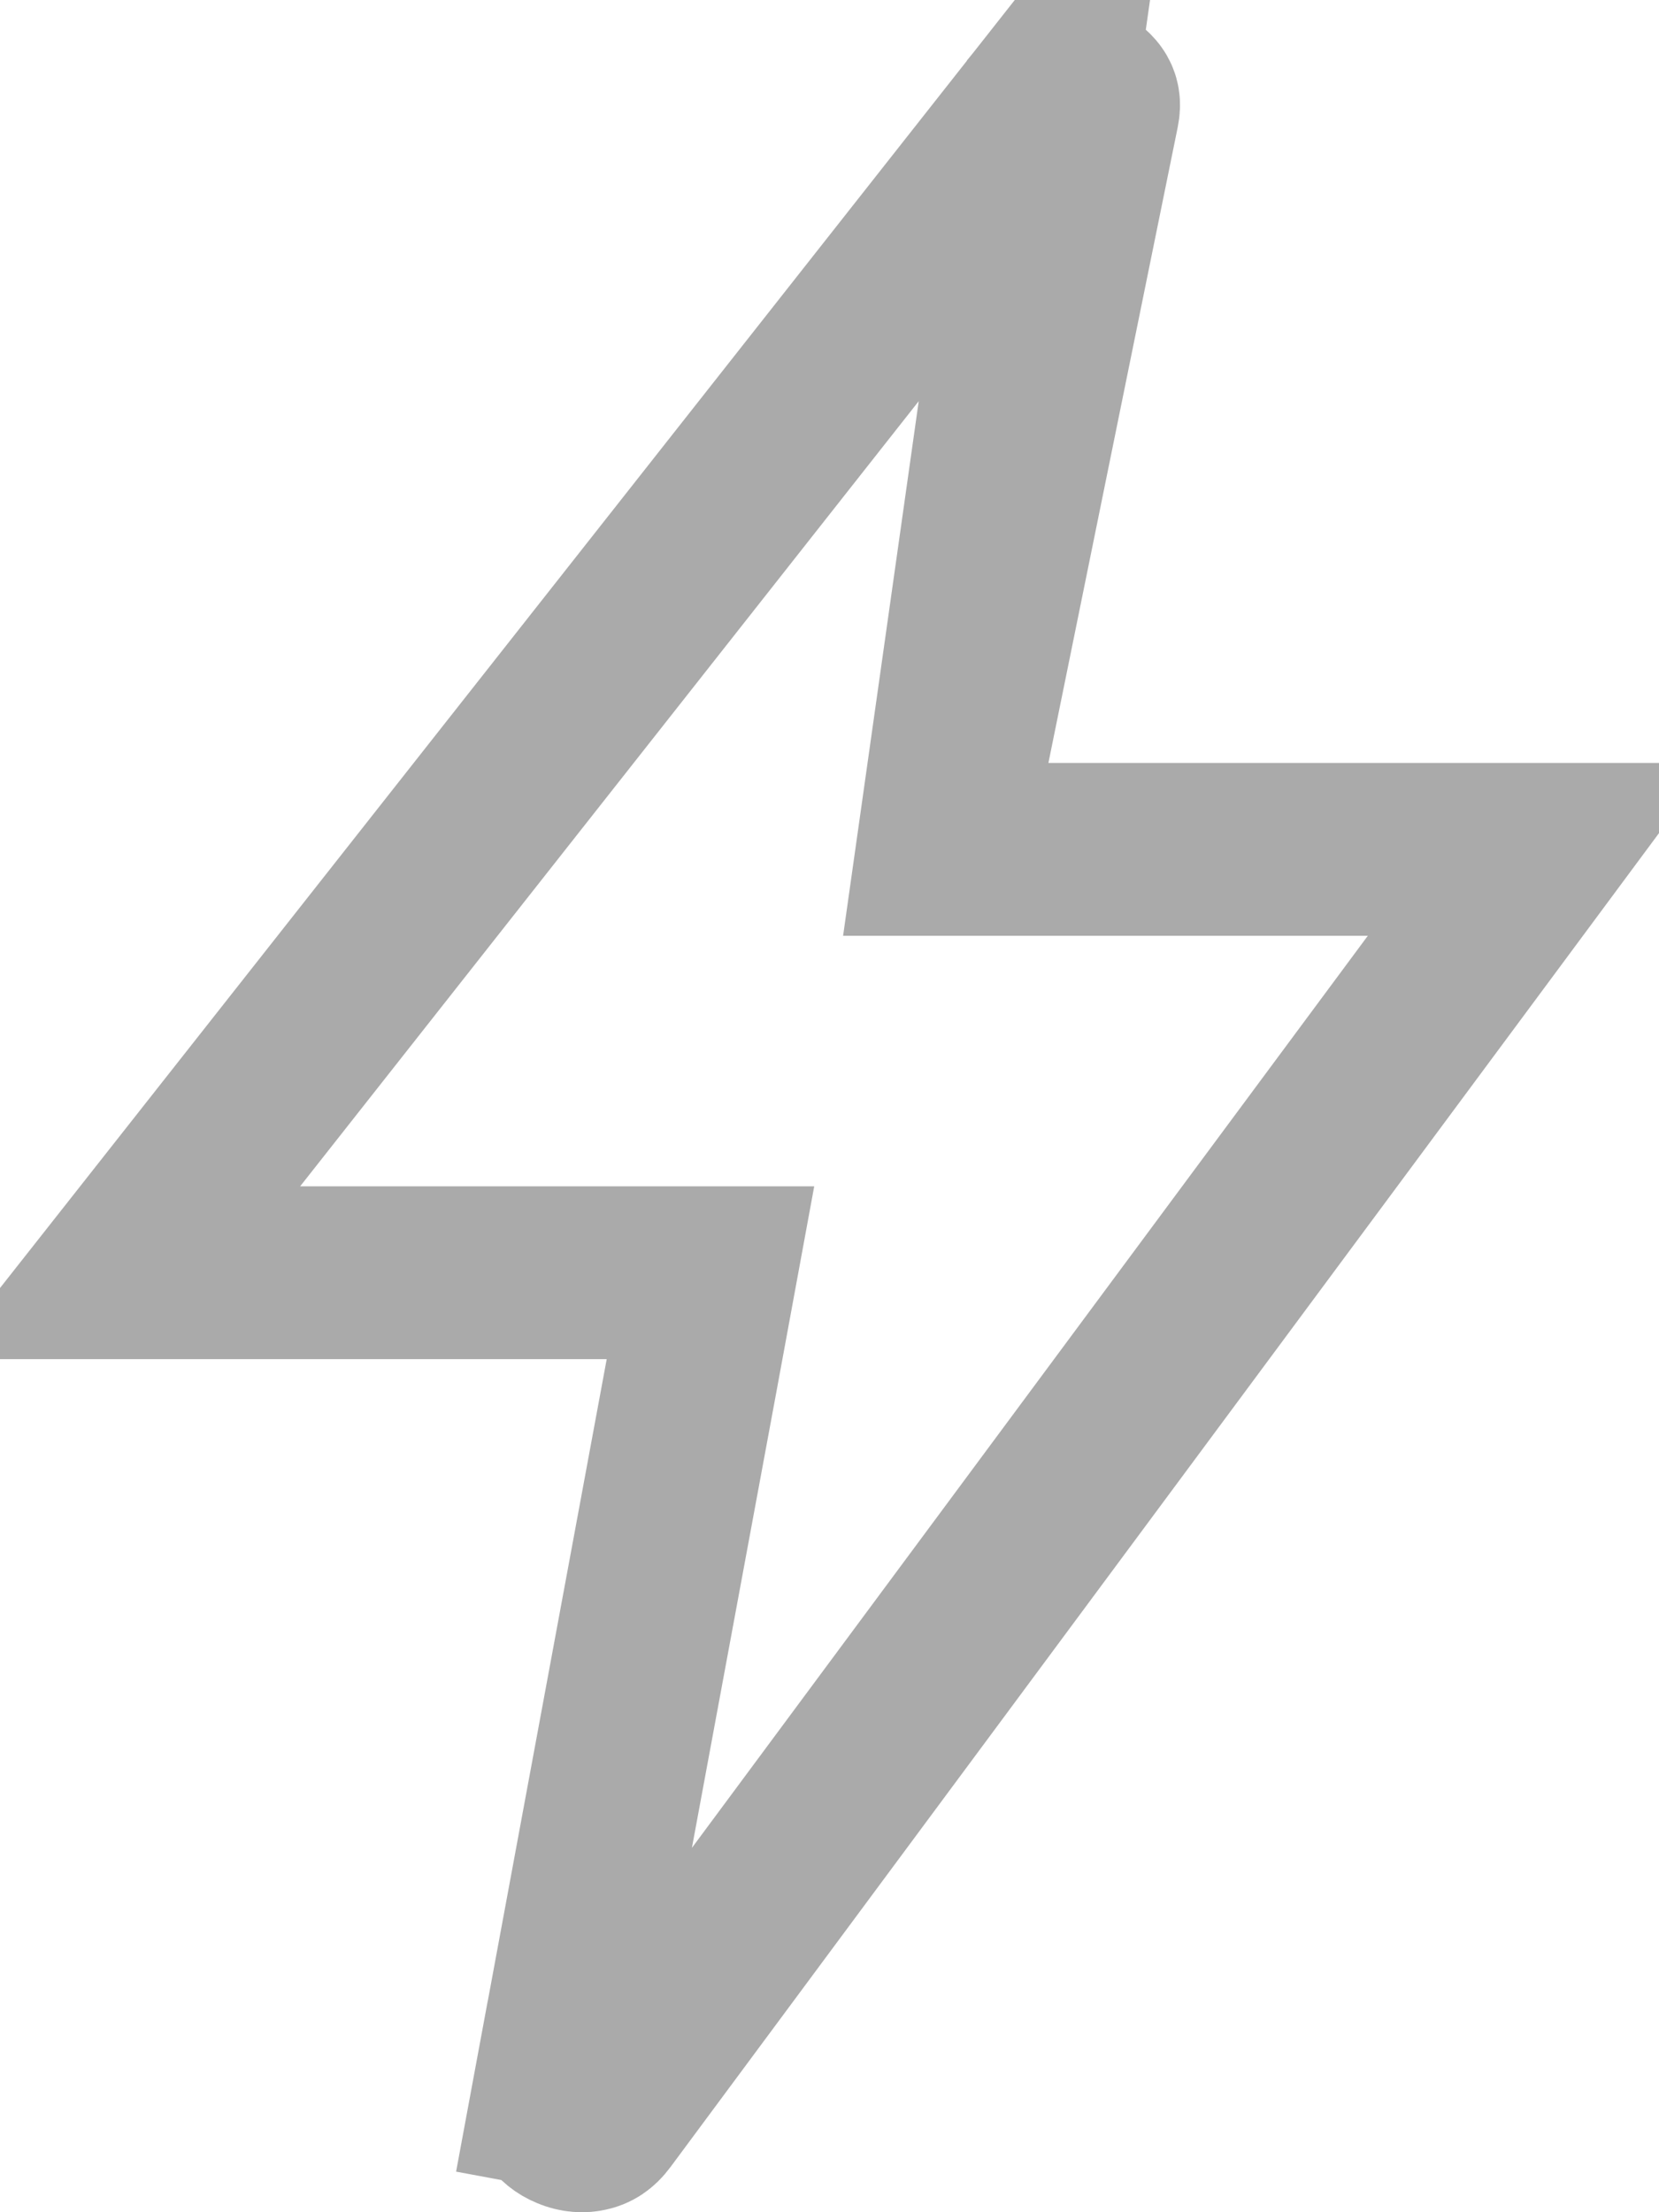 <svg width="12" height="16" viewBox="0 0 12 16" fill="none" xmlns="http://www.w3.org/2000/svg">
<path d="M6.818 6.143L6.971 5.393L7.906 0.797L7.906 0.797C7.916 0.748 7.906 0.726 7.898 0.712C7.886 0.692 7.859 0.664 7.813 0.644C7.768 0.625 7.722 0.621 7.687 0.629C7.658 0.635 7.625 0.649 7.589 0.694L6.818 6.143ZM6.818 6.143H7.583H11.135L4.347 15.302C4.313 15.348 4.281 15.364 4.252 15.37C4.218 15.379 4.171 15.377 4.125 15.357C4.078 15.338 4.05 15.311 4.037 15.29C4.029 15.277 4.019 15.255 4.028 15.206L3.413 15.092L4.028 15.206L5.003 9.944L5.139 9.205H4.388H0.883L7.589 0.694L6.818 6.143ZM11.423 5.755L11.423 5.755L11.423 5.755Z" stroke="#AAAAAA" stroke-width="1.25"/>
</svg>
